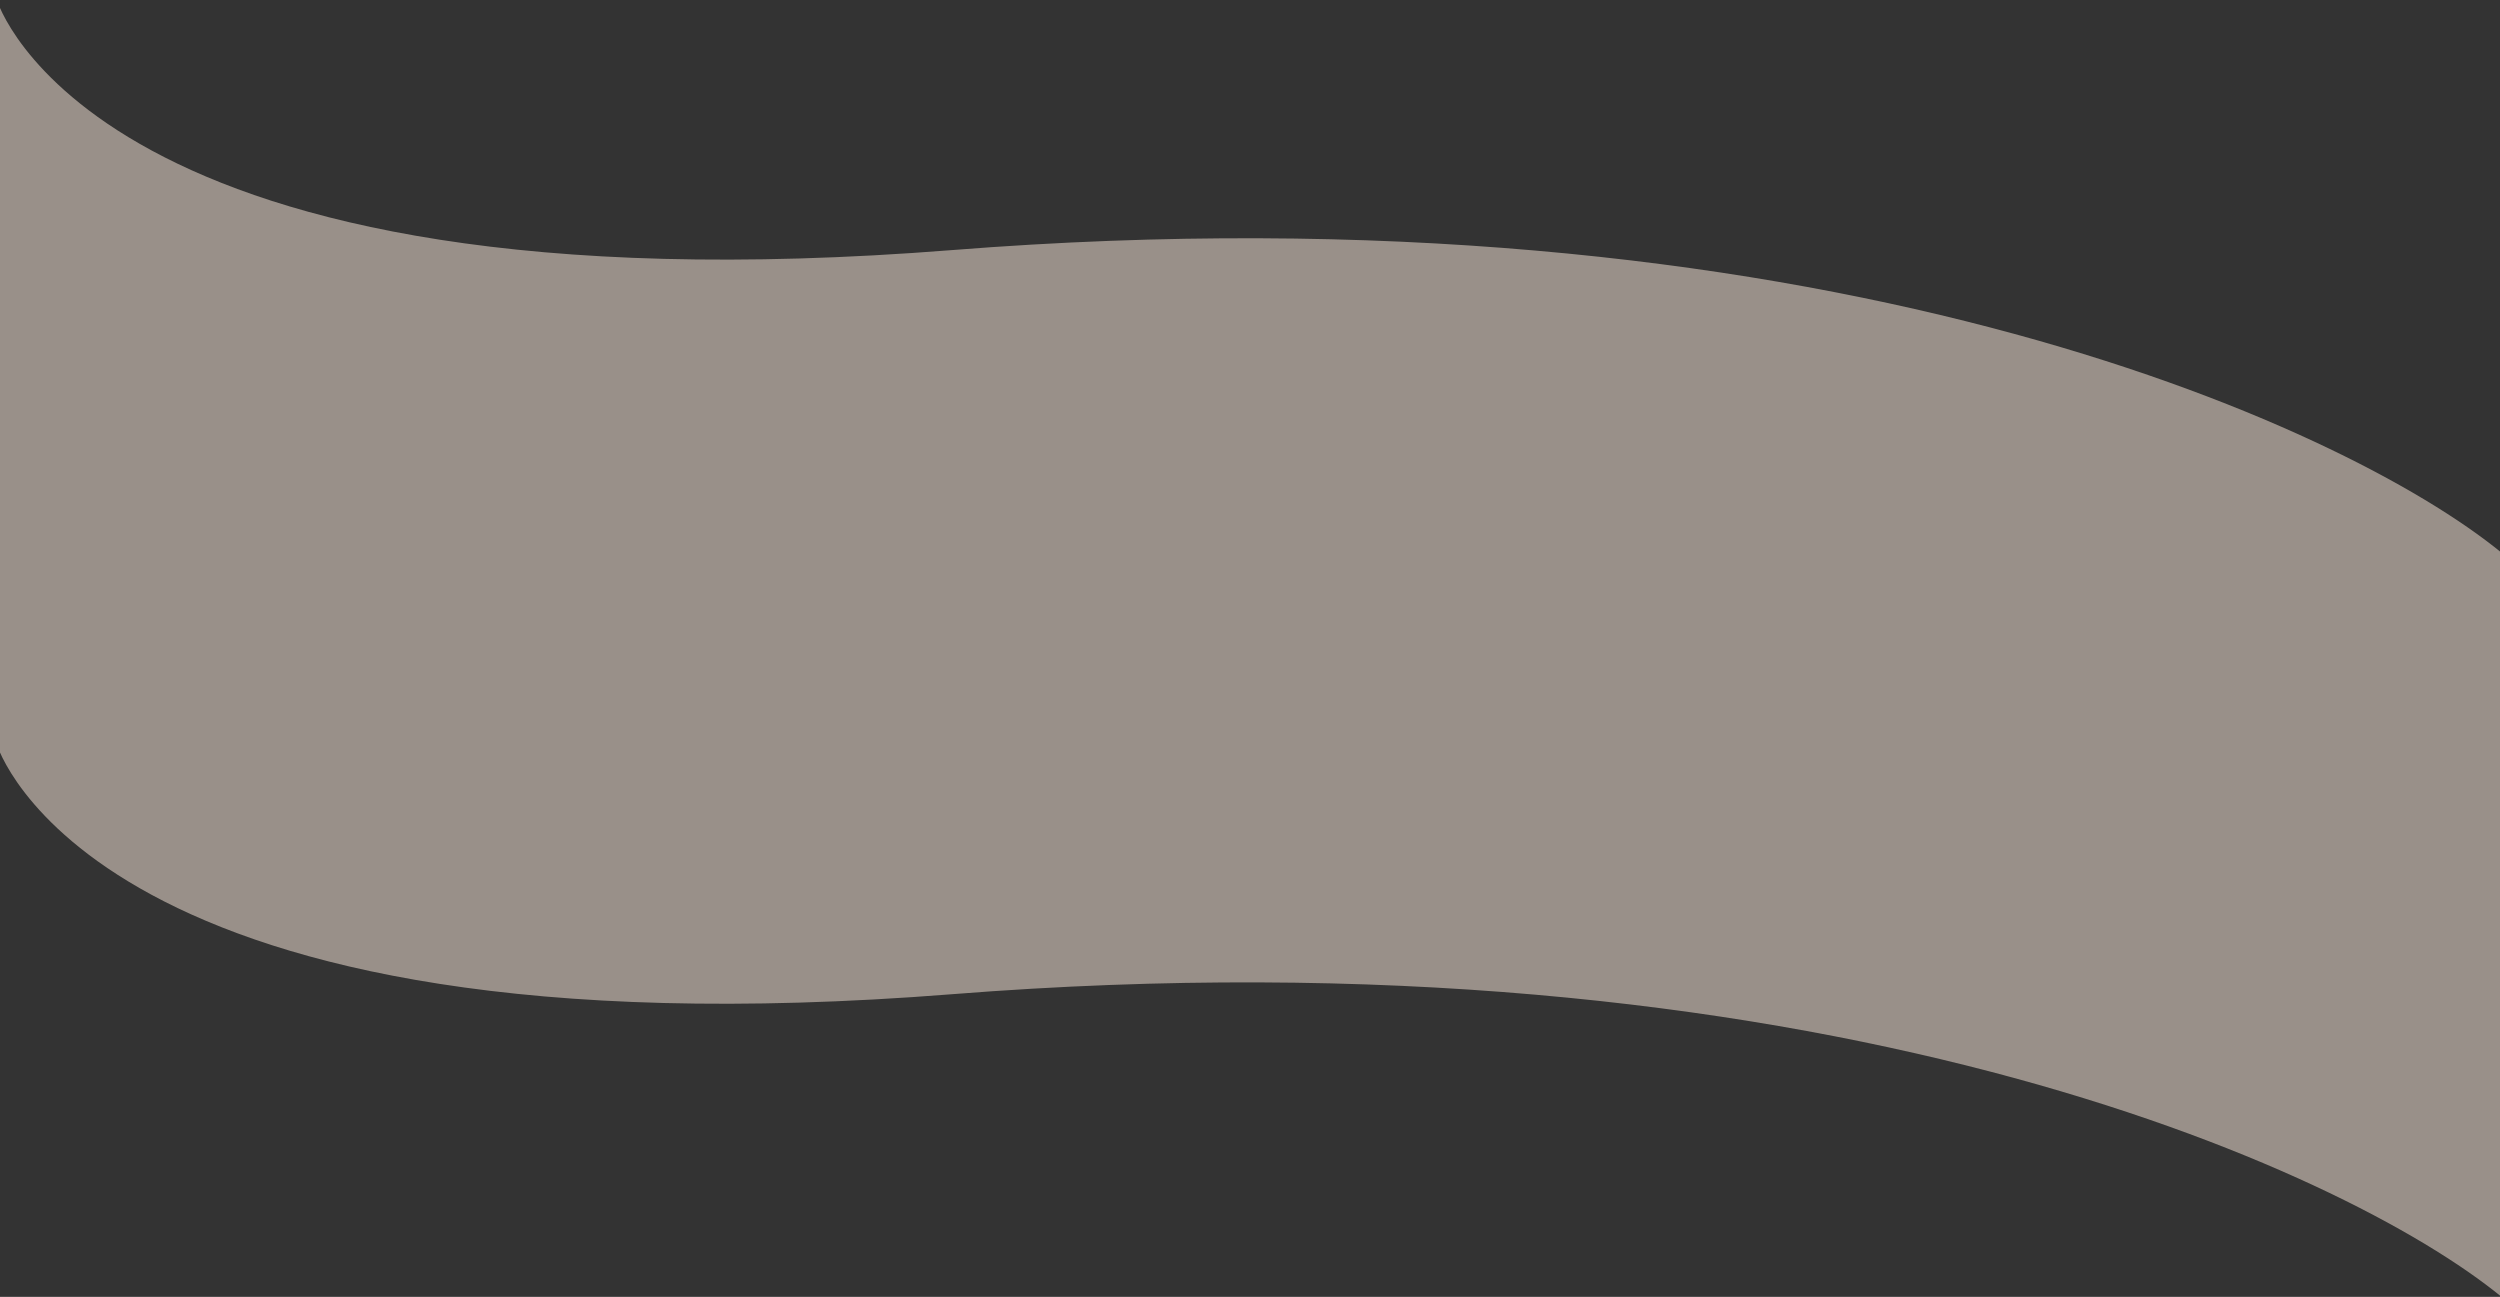 <svg width="1600" height="830" viewBox="0 0 1600 830" fill="none" xmlns="http://www.w3.org/2000/svg">
<rect x="0" y="0" width="1600" height="830" fill="#333333" stroke="none"/>
<path opacity="0.5" d="M609.26 160.06C58.545 203.584 -2 0 -2 0V476.501C-2 476.501 58.545 679.822 609.26 636.298C1159.97 592.775 1499.89 747.301 1601 830V353.762C1499.89 271.06 1159.97 116.536 609.26 160.06Z" fill="#FFEEE1"/>
</svg>
